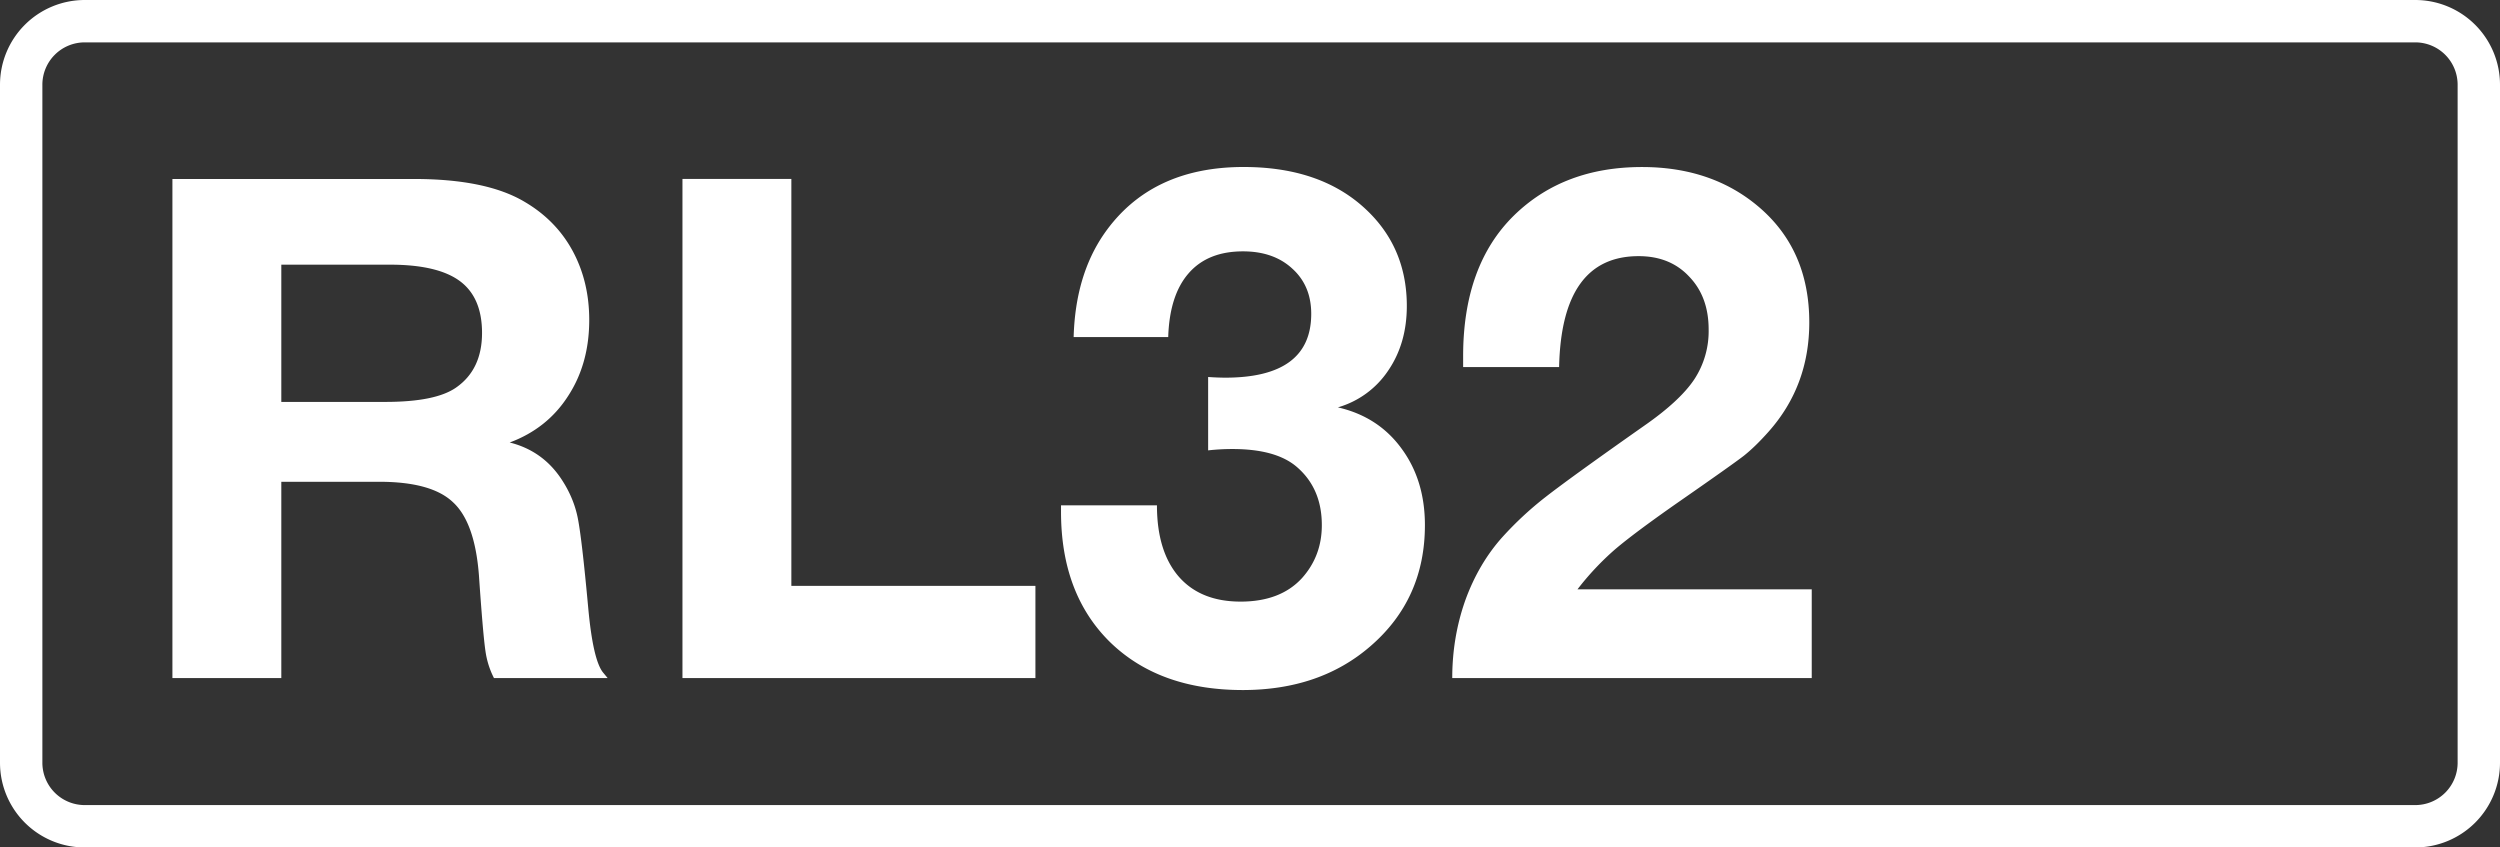 <svg class="color-immutable" xmlns="http://www.w3.org/2000/svg" width="59" height="20" fill="none" viewBox="0 0 59 20"><rect x="0" y="0" width="59" height="20" fill="#333333" stroke="none"/><g clip-path="url(#a)"><path stroke="#fff" d="M.5 2A1.5 1.5 0 0 1 2 .5h55A1.5 1.5 0 0 1 58.5 2v16a1.5 1.5 0 0 1-1.5 1.5H2A1.5 1.5 0 0 1 .5 18z"/><path fill="#fff" d="M4.069 4.224h5.704q1.692 0 2.594.531.749.435 1.144 1.16.395.727.395 1.636 0 1.032-.5 1.797-.491.765-1.377 1.095.78.195 1.224.87.282.427.379.895.097.467.25 2.135.112 1.224.346 1.523l.113.137h-2.683a2 2 0 0 1-.201-.637q-.058-.387-.154-1.788-.096-1.25-.612-1.725-.507-.483-1.74-.483H6.639v4.633h-2.57zm2.57 2.022v3.239h2.457q1.184 0 1.668-.339.612-.426.612-1.289 0-.837-.524-1.224t-1.651-.387zM24.436 13.827v2.176h-8.33V4.223h2.57v9.604zM25.338 7.954q.04-1.45.717-2.433 1.096-1.58 3.295-1.58 1.692 0 2.731.863 1.12.935 1.12 2.417 0 .885-.443 1.53a2.14 2.14 0 0 1-1.184.863q.95.218 1.498.966.556.75.556 1.813 0 1.75-1.289 2.86-1.192 1.032-3.013 1.032-1.973-.001-3.134-1.136-1.152-1.137-1.152-3.07v-.153h2.264q0 1.087.516 1.684.515.588 1.458.588.942 0 1.45-.556.468-.524.467-1.249 0-.87-.596-1.378-.491-.418-1.515-.418-.29 0-.572.032V8.897q.21.015.403.016 2.03 0 2.03-1.507 0-.66-.443-1.063-.442-.411-1.168-.411-.83 0-1.28.515-.453.516-.484 1.507zM42.757 13.908v2.095h-8.484q0-.96.306-1.83.315-.87.878-1.498a8 8 0 0 1 1.015-.943q.588-.459 2.329-1.683.846-.588 1.184-1.096a2.07 2.07 0 0 0 .339-1.176q0-.774-.46-1.25-.45-.482-1.192-.482-1.821 0-1.877 2.618H34.53v-.258q0-2.143 1.2-3.32 1.169-1.143 3.021-1.143 1.644 0 2.748.934 1.2 1.015 1.2 2.732 0 1.498-.959 2.578-.314.354-.588.572-.273.21-1.442 1.023-1.112.773-1.595 1.184a6.5 6.5 0 0 0-.886.943z"/></g><defs><clipPath id="a"><path fill="#fff" d="M0 0h59v20H0z"/></clipPath></defs></svg>